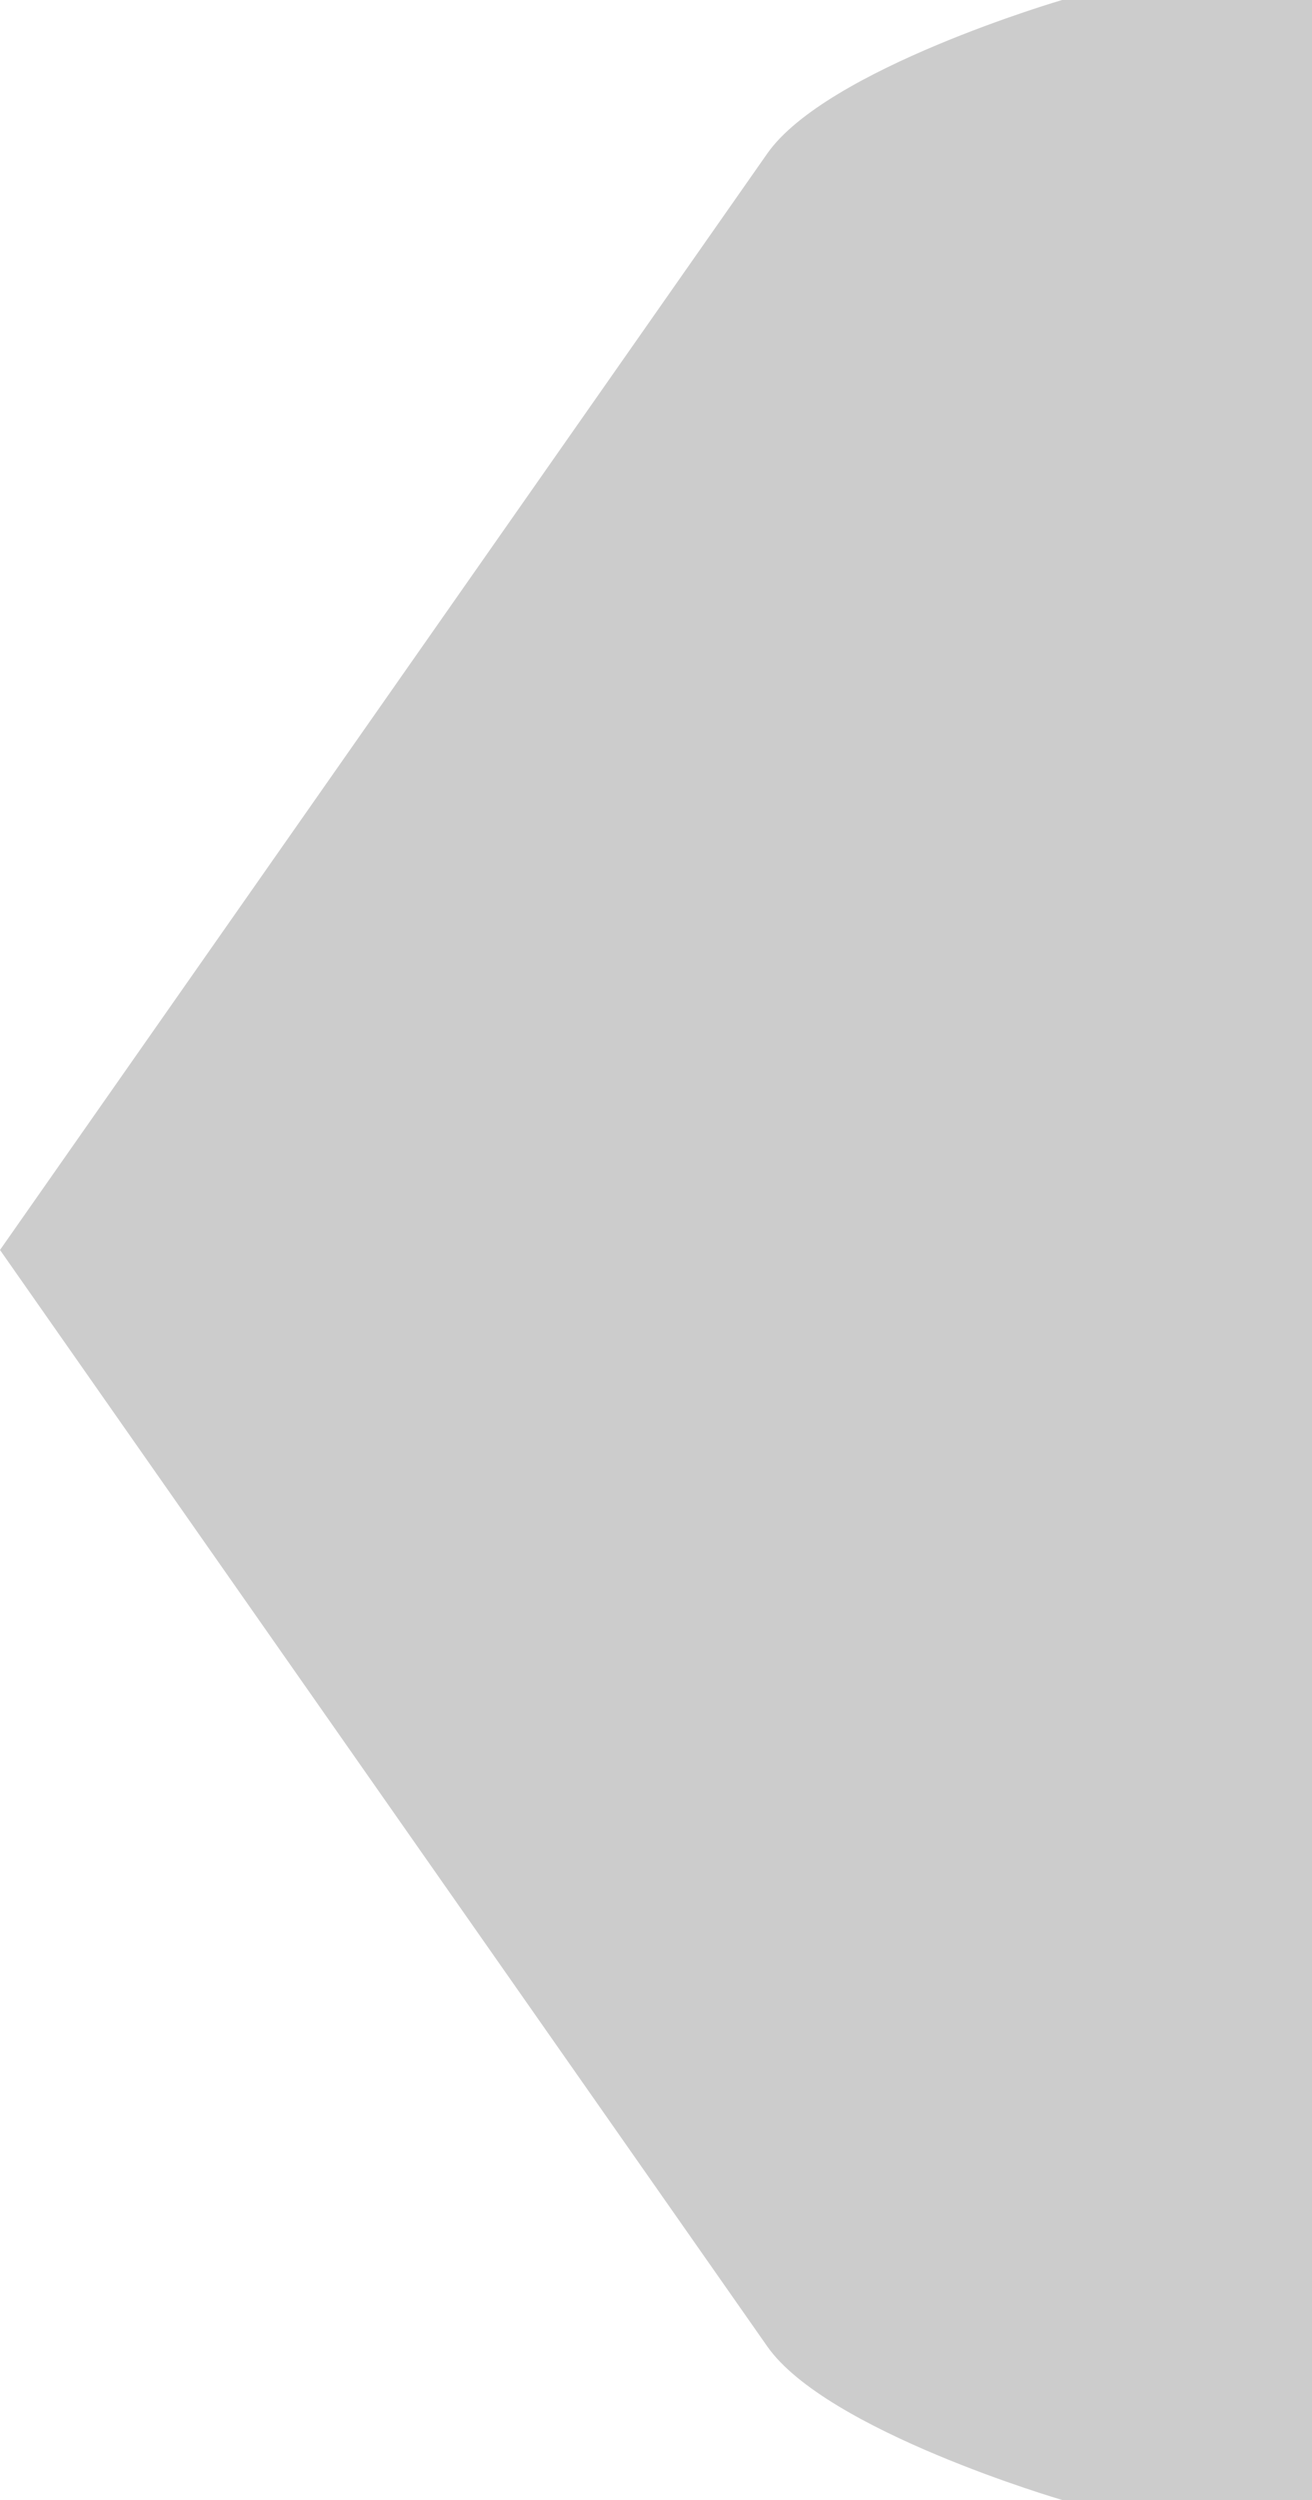 <?xml version="1.0" standalone="no"?><!-- Generator: Adobe Fireworks CS5, Export SVG Extension by Aaron Beall (http://fireworks.abeall.com) . Version: 0.6.1  --><!DOCTYPE svg PUBLIC "-//W3C//DTD SVG 1.1//EN" "http://www.w3.org/Graphics/SVG/1.1/DTD/svg11.dtd"><svg id="Untitled-Page%201" viewBox="0 0 21 40" style="background-color:#ffffff00" version="1.1"	xmlns="http://www.w3.org/2000/svg" xmlns:xlink="http://www.w3.org/1999/xlink" xml:space="preserve"	x="0px" y="0px" width="21px" height="40px">	<g id="Layer%201">		<path d="M 12.28 2.458 L 0 20 L 12.28 37.542 C 13.23 38.9 17 40 17 40 L 21 40 L 21 0 L 17 0 C 17 0 13.23 1.1 12.28 2.458 Z" fill="#cccccc"/>	</g></svg>